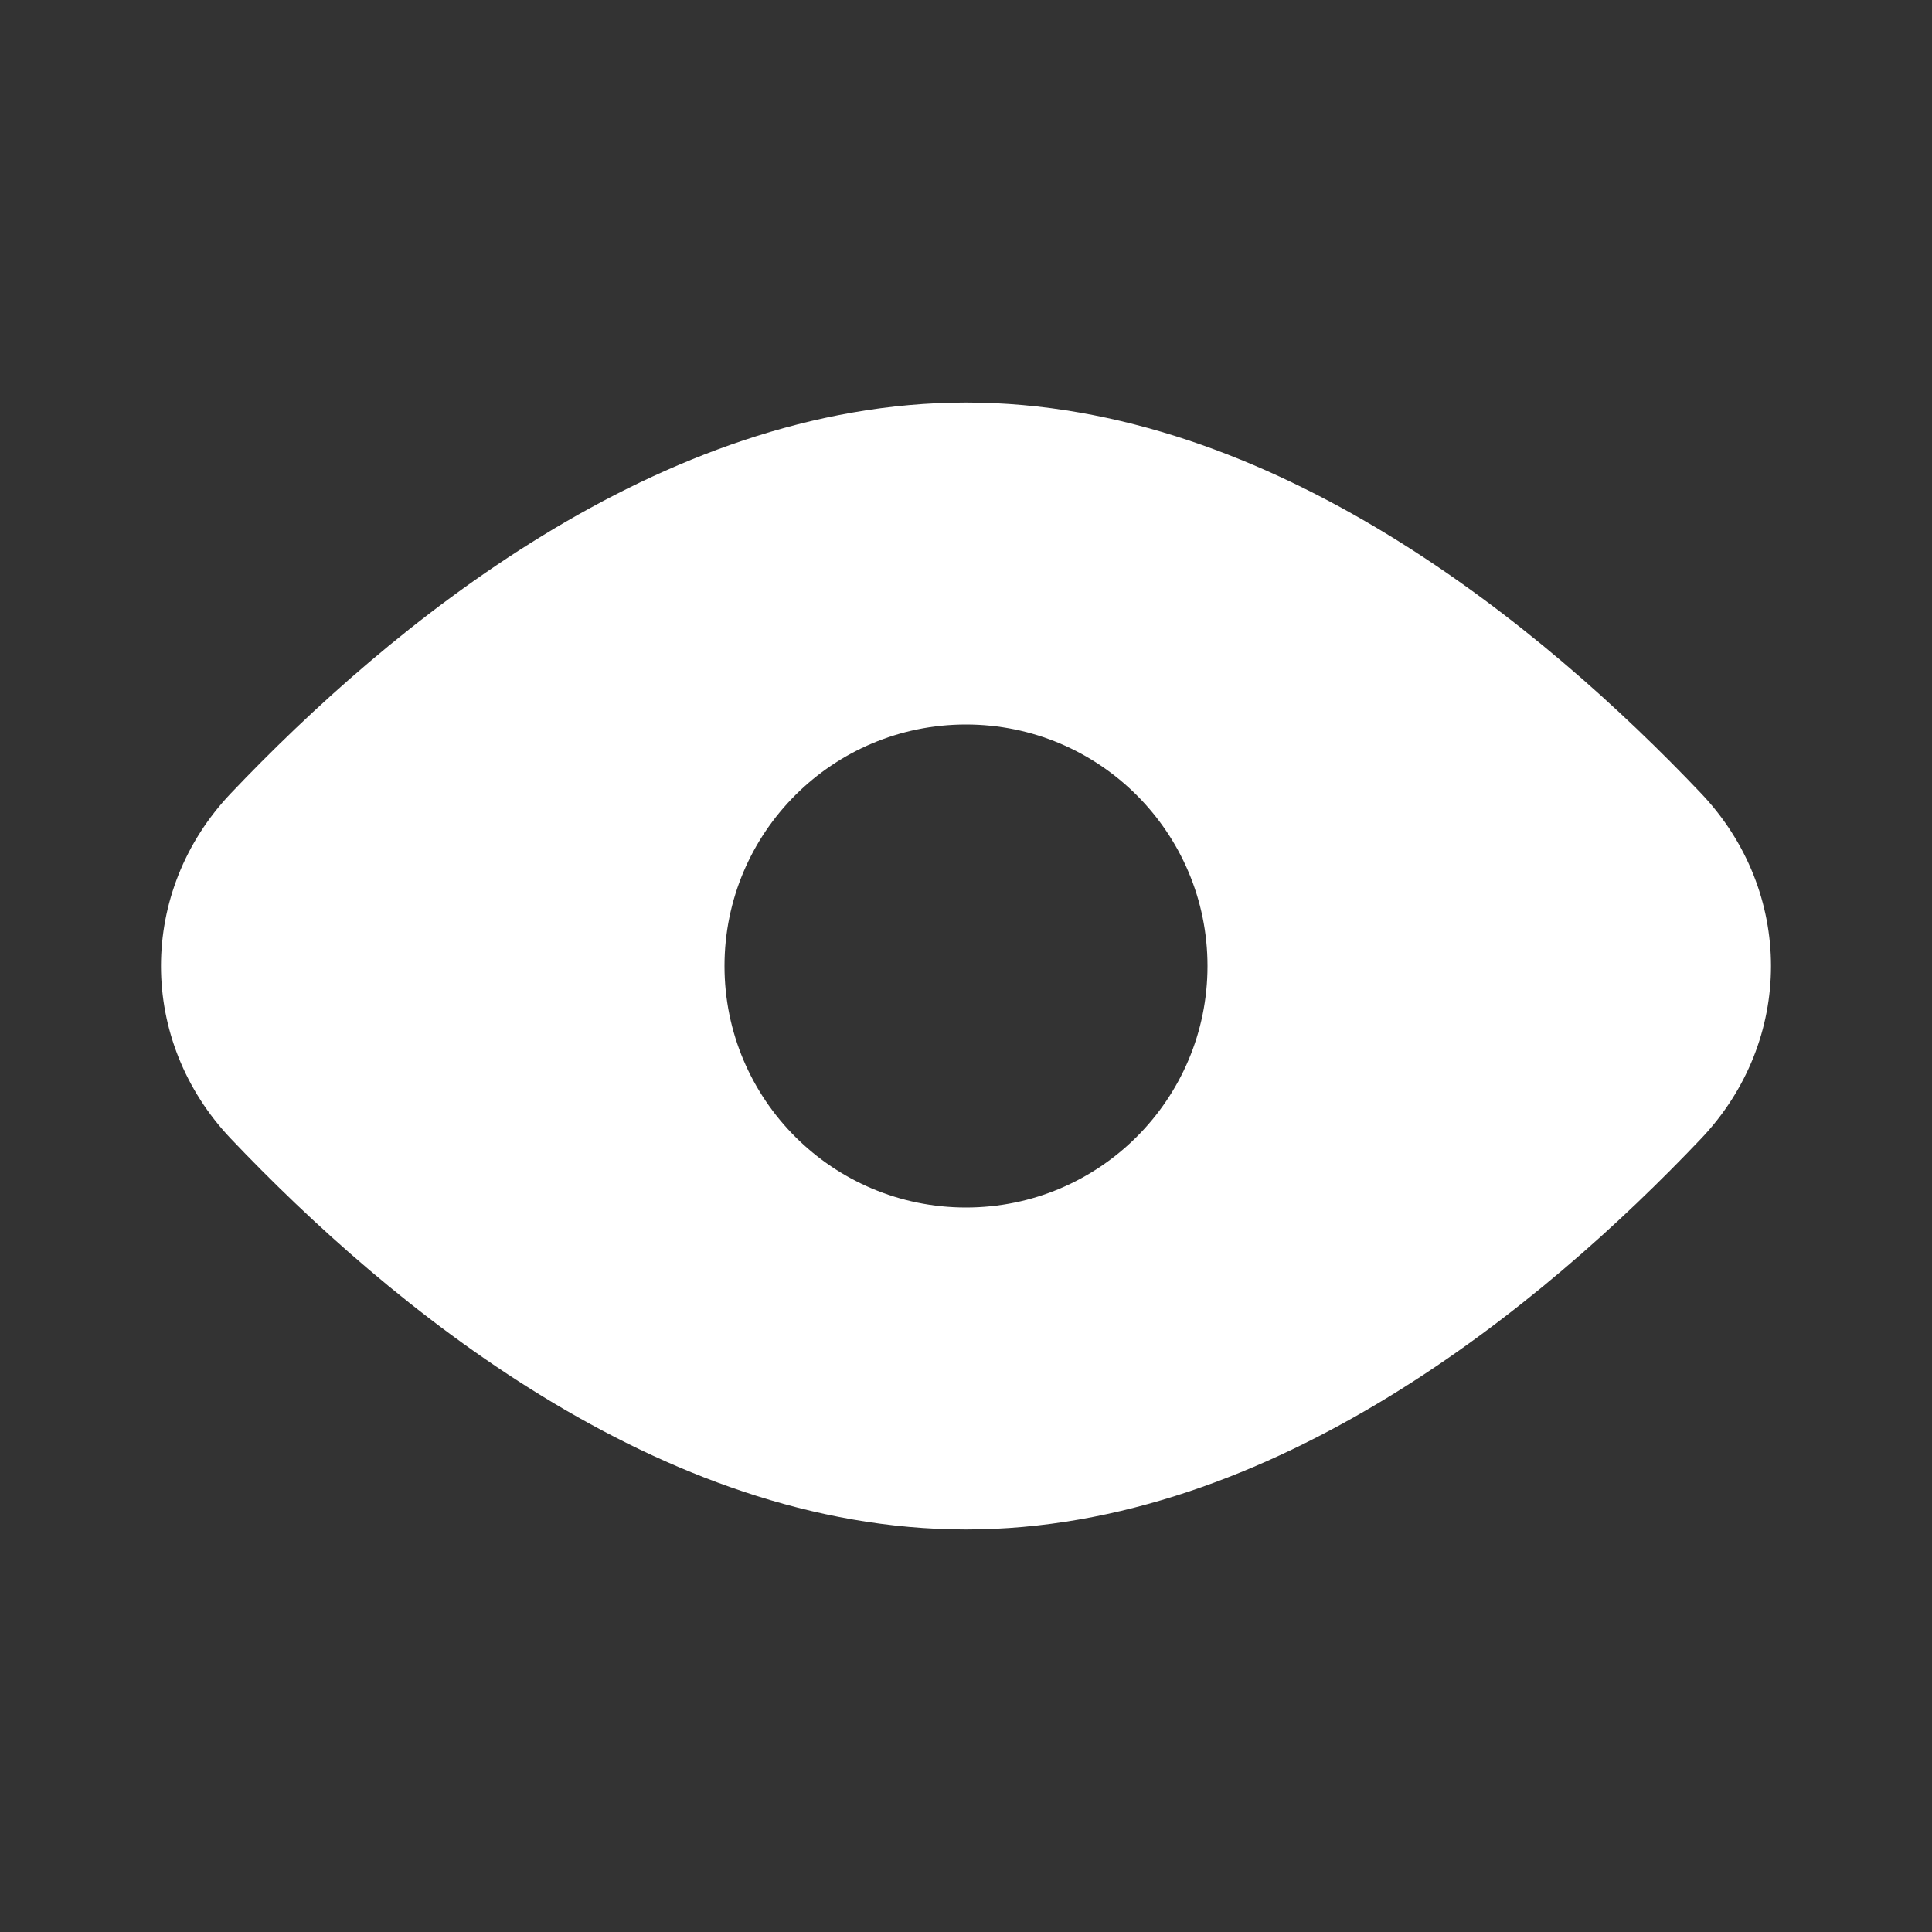 <svg width="20" height="20" viewBox="0 0 20 20" fill="none" xmlns="http://www.w3.org/2000/svg">
<rect x="0" y="0" width="20" height="20" fill="#333333" stroke="none"/>
<g id="Icon/Eye/Solid">
<path id="Subtract" fill-rule="evenodd" clip-rule="evenodd" d="M17.608 11.789C18.575 10.772 18.575 9.228 17.608 8.211C15.979 6.496 13.179 4.167 10 4.167C6.82 4.167 4.021 6.496 2.391 8.211C1.425 9.228 1.425 10.772 2.391 11.789C4.021 13.504 6.82 15.833 10 15.833C13.179 15.833 15.979 13.504 17.608 11.789ZM10 12.5C11.38 12.5 12.5 11.381 12.5 10C12.5 8.619 11.38 7.5 10 7.5C8.619 7.5 7.5 8.619 7.5 10C7.5 11.381 8.619 12.5 10 12.5Z" fill="white"/>
</g>
</svg>
